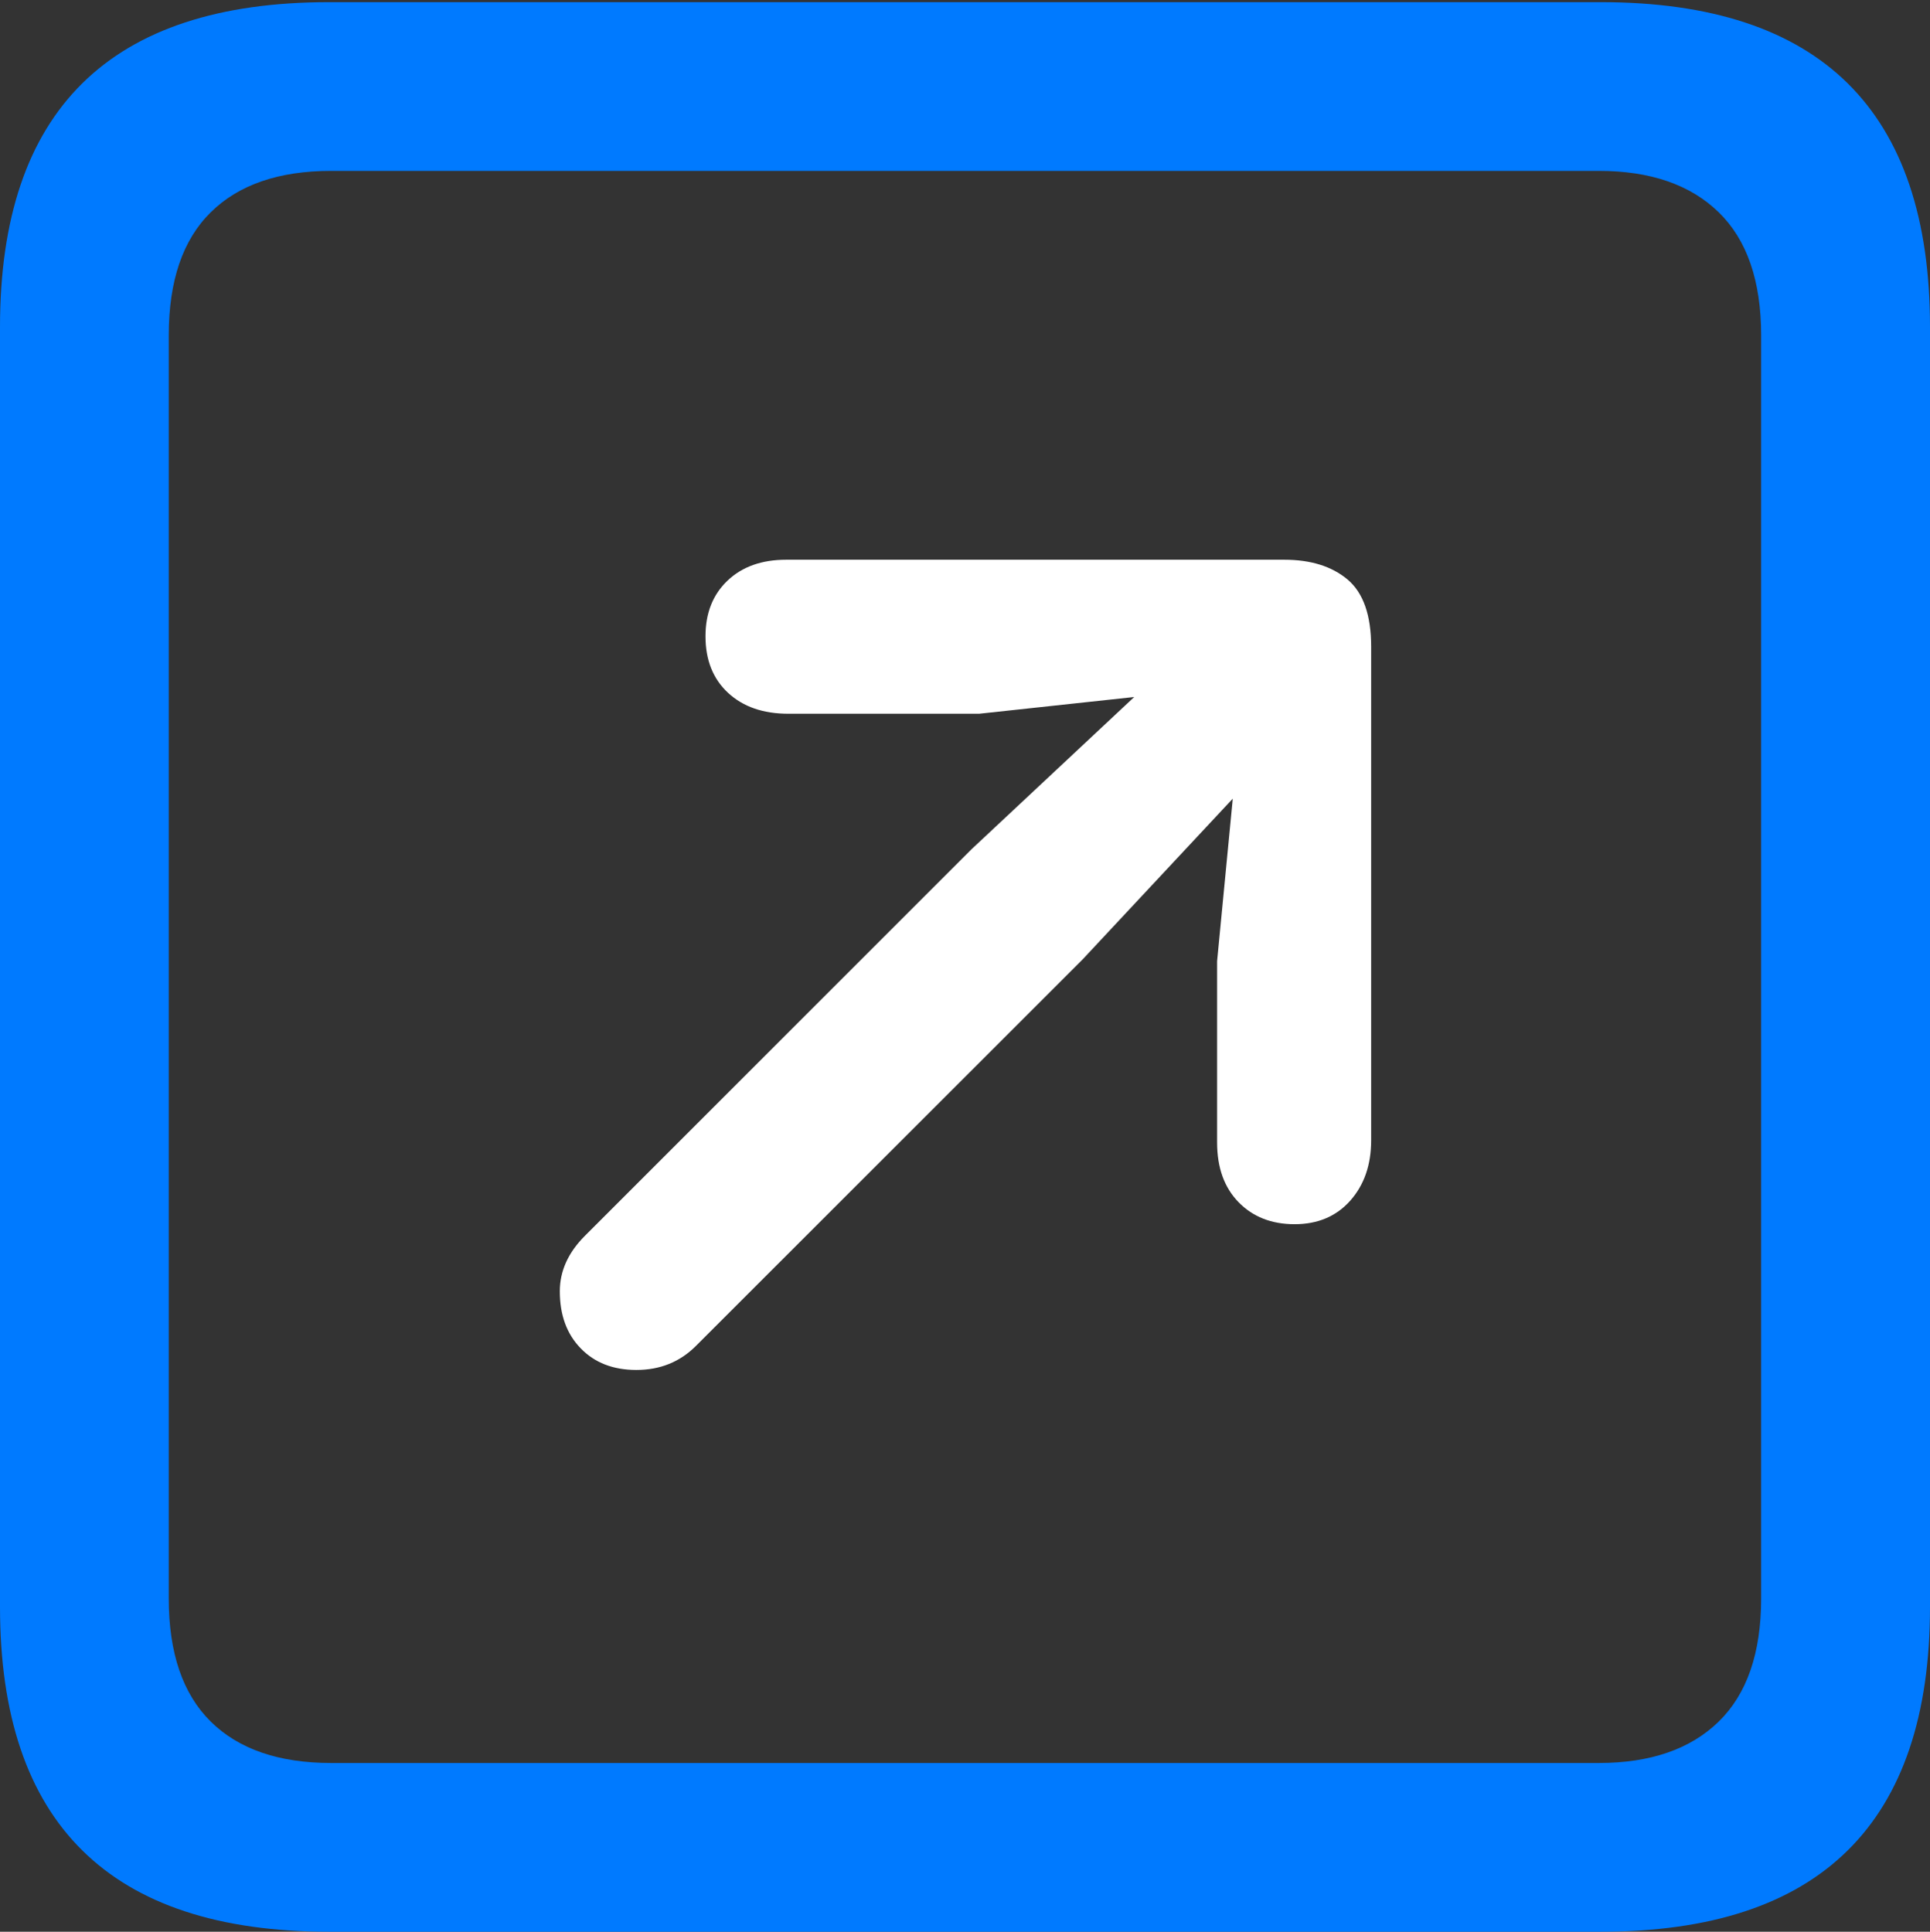 <?xml version="1.0" encoding="UTF-8"?>
<!--Generator: Apple Native CoreSVG 175.5-->
<!DOCTYPE svg
PUBLIC "-//W3C//DTD SVG 1.1//EN"
       "http://www.w3.org/Graphics/SVG/1.1/DTD/svg11.dtd">
<svg version="1.1" xmlns="http://www.w3.org/2000/svg" xmlns:xlink="http://www.w3.org/1999/xlink" width="17.979" height="17.998">
 <rect width="100%" height="100%" fill="#333333" stroke="none"/>
 <g>
  <rect height="17.998" opacity="0" width="17.979" x="0" y="0"/>
  <path d="M3.066 17.998L14.912 17.998Q16.445 17.998 17.212 17.241Q17.979 16.484 17.979 14.971L17.979 3.047Q17.979 1.533 17.212 0.776Q16.445 0.02 14.912 0.02L3.066 0.02Q1.533 0.02 0.767 0.776Q0 1.533 0 3.047L0 14.971Q0 16.484 0.767 17.241Q1.533 17.998 3.066 17.998ZM3.086 16.426Q2.354 16.426 1.963 16.04Q1.572 15.654 1.572 14.893L1.572 3.125Q1.572 2.363 1.963 1.978Q2.354 1.592 3.086 1.592L14.893 1.592Q15.615 1.592 16.011 1.978Q16.406 2.363 16.406 3.125L16.406 14.893Q16.406 15.654 16.011 16.04Q15.615 16.426 14.893 16.426Z" fill="#007aff"/>
  <path d="M12.06 11.406Q12.383 11.406 12.578 11.187Q12.773 10.967 12.773 10.625L12.773 6.025Q12.773 5.586 12.554 5.4Q12.334 5.215 11.963 5.215L7.324 5.215Q6.982 5.215 6.777 5.41Q6.572 5.605 6.572 5.928Q6.572 6.26 6.782 6.455Q6.992 6.65 7.344 6.65L9.121 6.65L10.566 6.494L9.053 7.91L5.449 11.514Q5.215 11.748 5.215 12.031Q5.215 12.363 5.41 12.563Q5.605 12.764 5.928 12.764Q6.26 12.764 6.484 12.539L10.088 8.936L11.484 7.441L11.338 8.955L11.338 10.645Q11.338 10.996 11.538 11.201Q11.738 11.406 12.06 11.406Z" fill="#ffffff"/>
 </g>
</svg>
